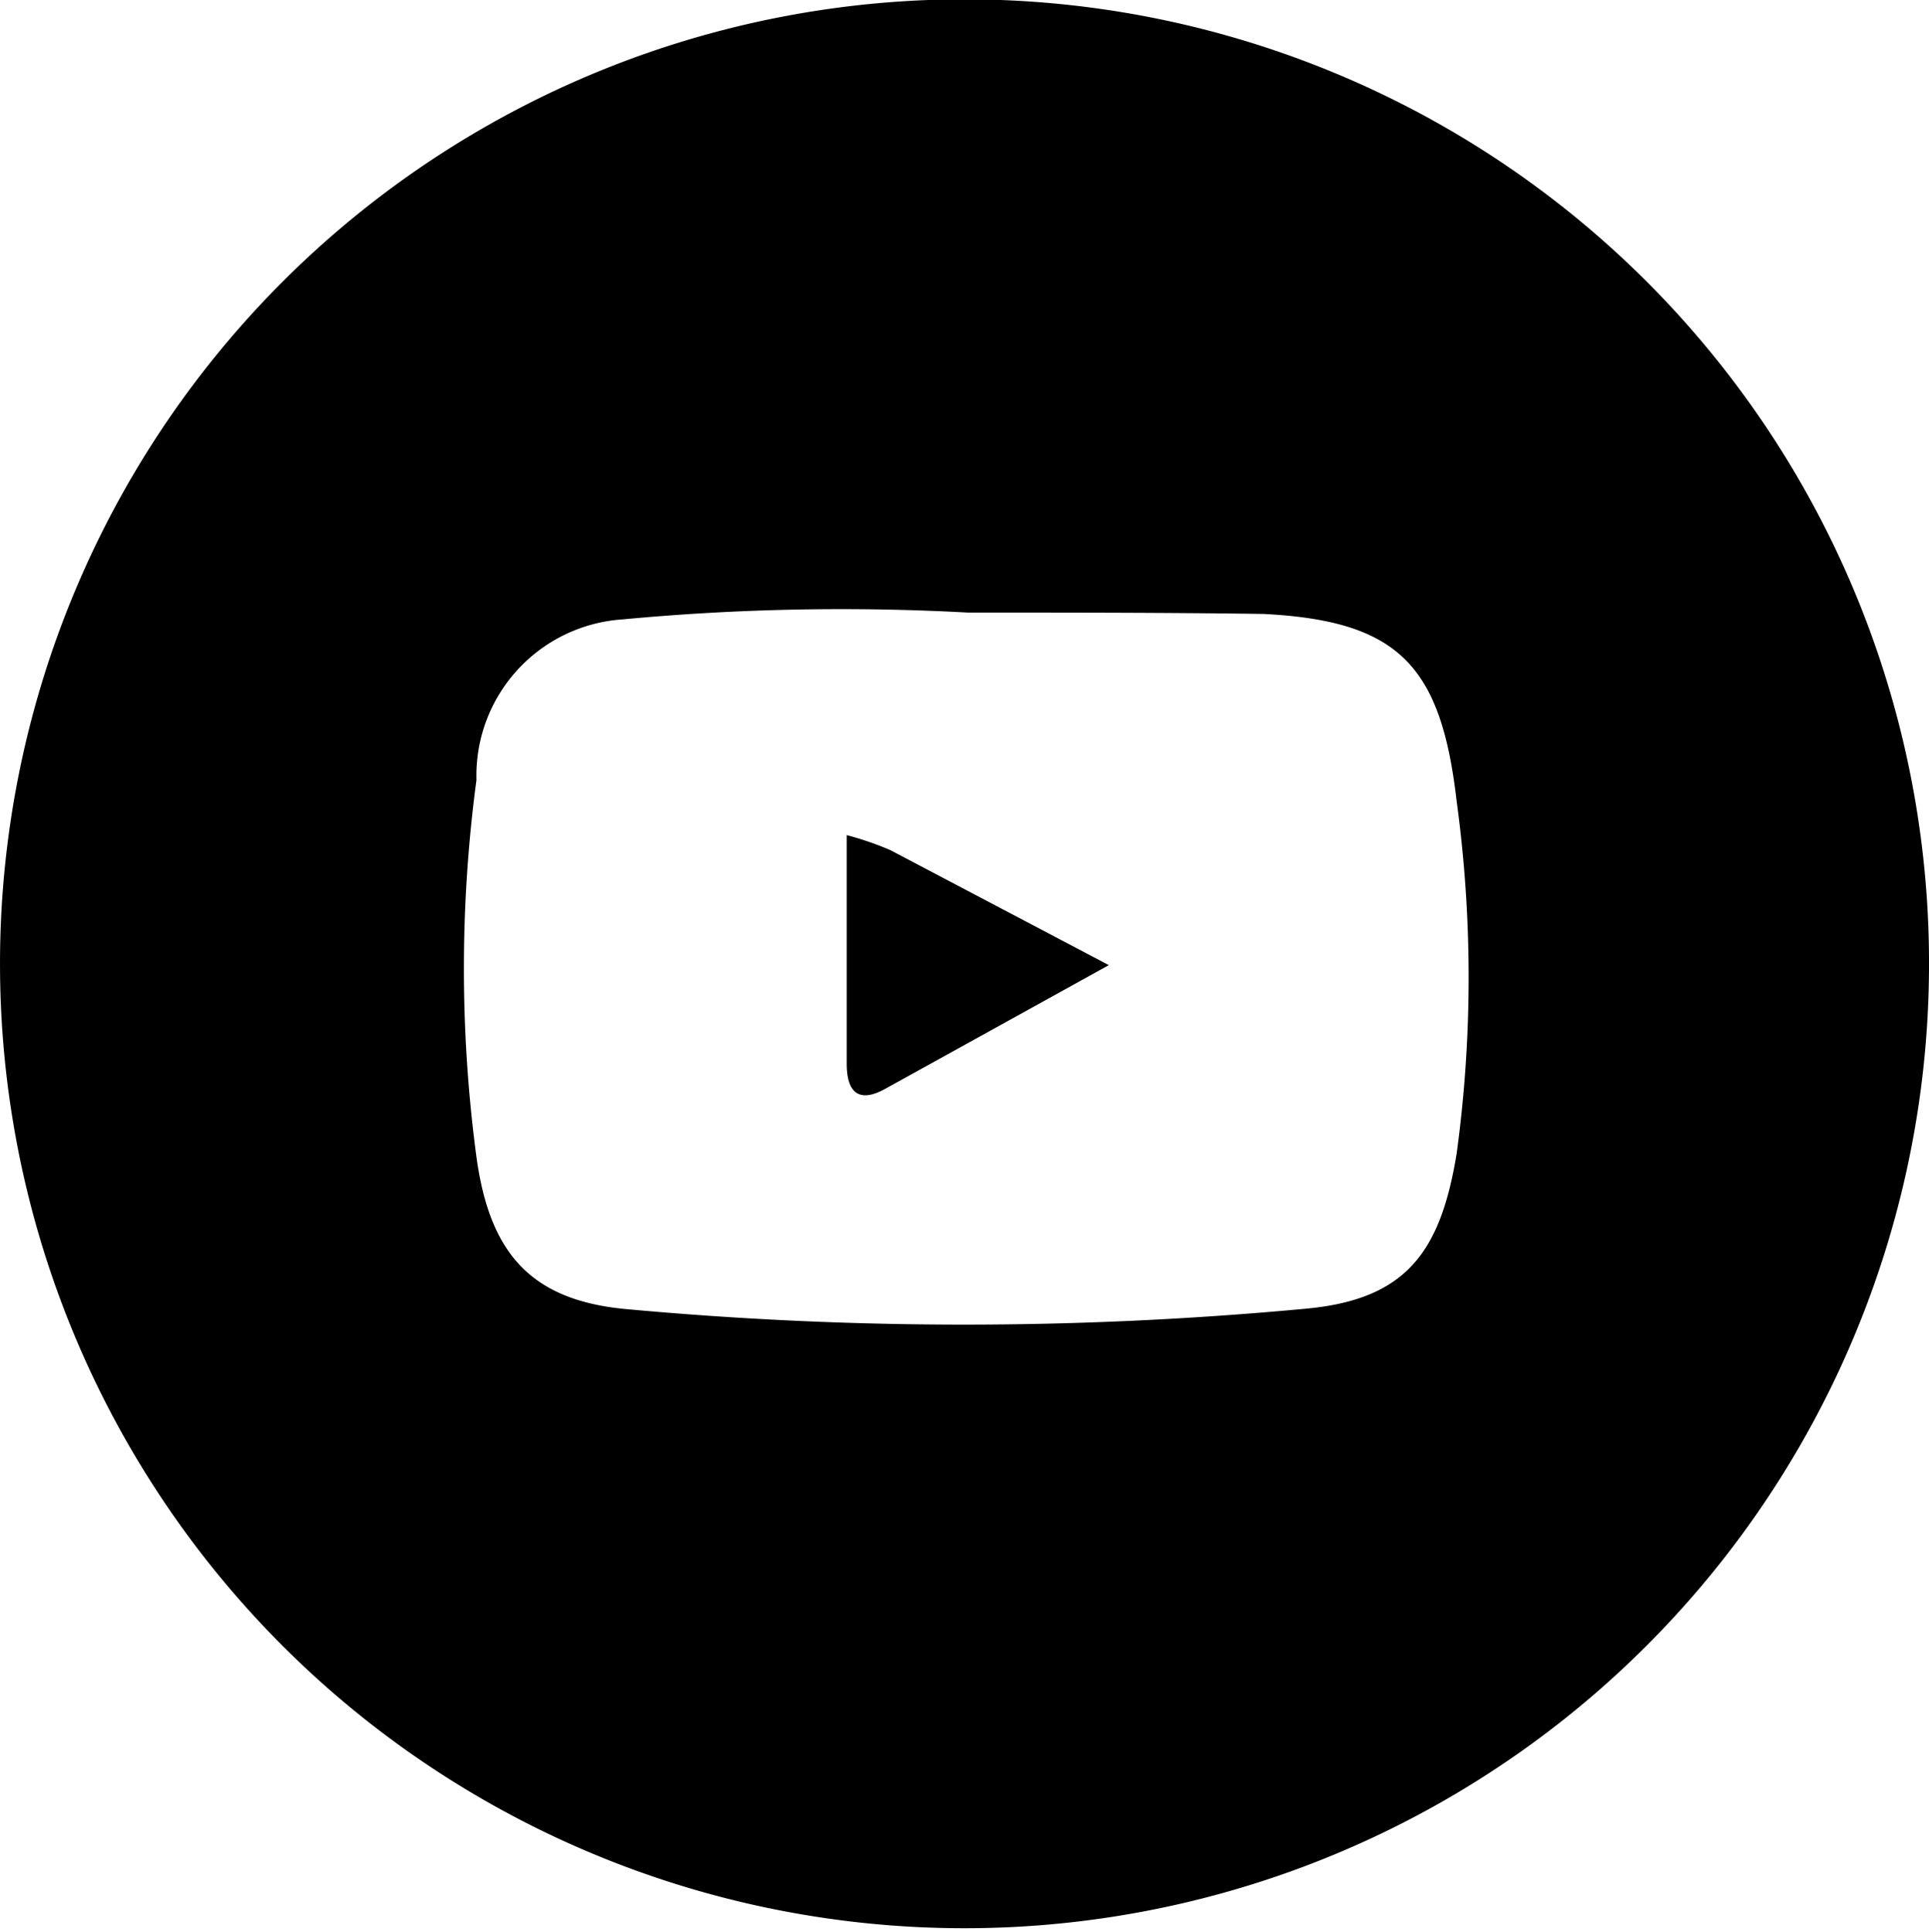 <svg xmlns="http://www.w3.org/2000/svg" viewBox="0 0 28.34 28.38"><title>youtubeIcon</title><g id="Layer_2" data-name="Layer 2"><g id="Layer_1-2" data-name="Layer 1"><path d="M28.34,14.24A14.17,14.17,0,1,1,14.7,0,14.16,14.16,0,0,1,28.34,14.24ZM14.22,9a34.31,34.31,0,0,0-5.07.1A2.3,2.3,0,0,0,7,11.46,20.9,20.9,0,0,0,7,17c.19,1.38.77,2.09,2.16,2.23a54.09,54.09,0,0,0,10,0c1.48-.13,2-.81,2.24-2.28a19.12,19.12,0,0,0,0-5.18c-.23-2-.86-2.65-2.84-2.75C17.13,9,15.67,9,14.22,9Z"/><path d="M16.29,14.18,13,16c-.42.23-.56,0-.56-.37,0-1.09,0-2.17,0-3.36a4.57,4.57,0,0,1,.64.22Z"/></g></g></svg>